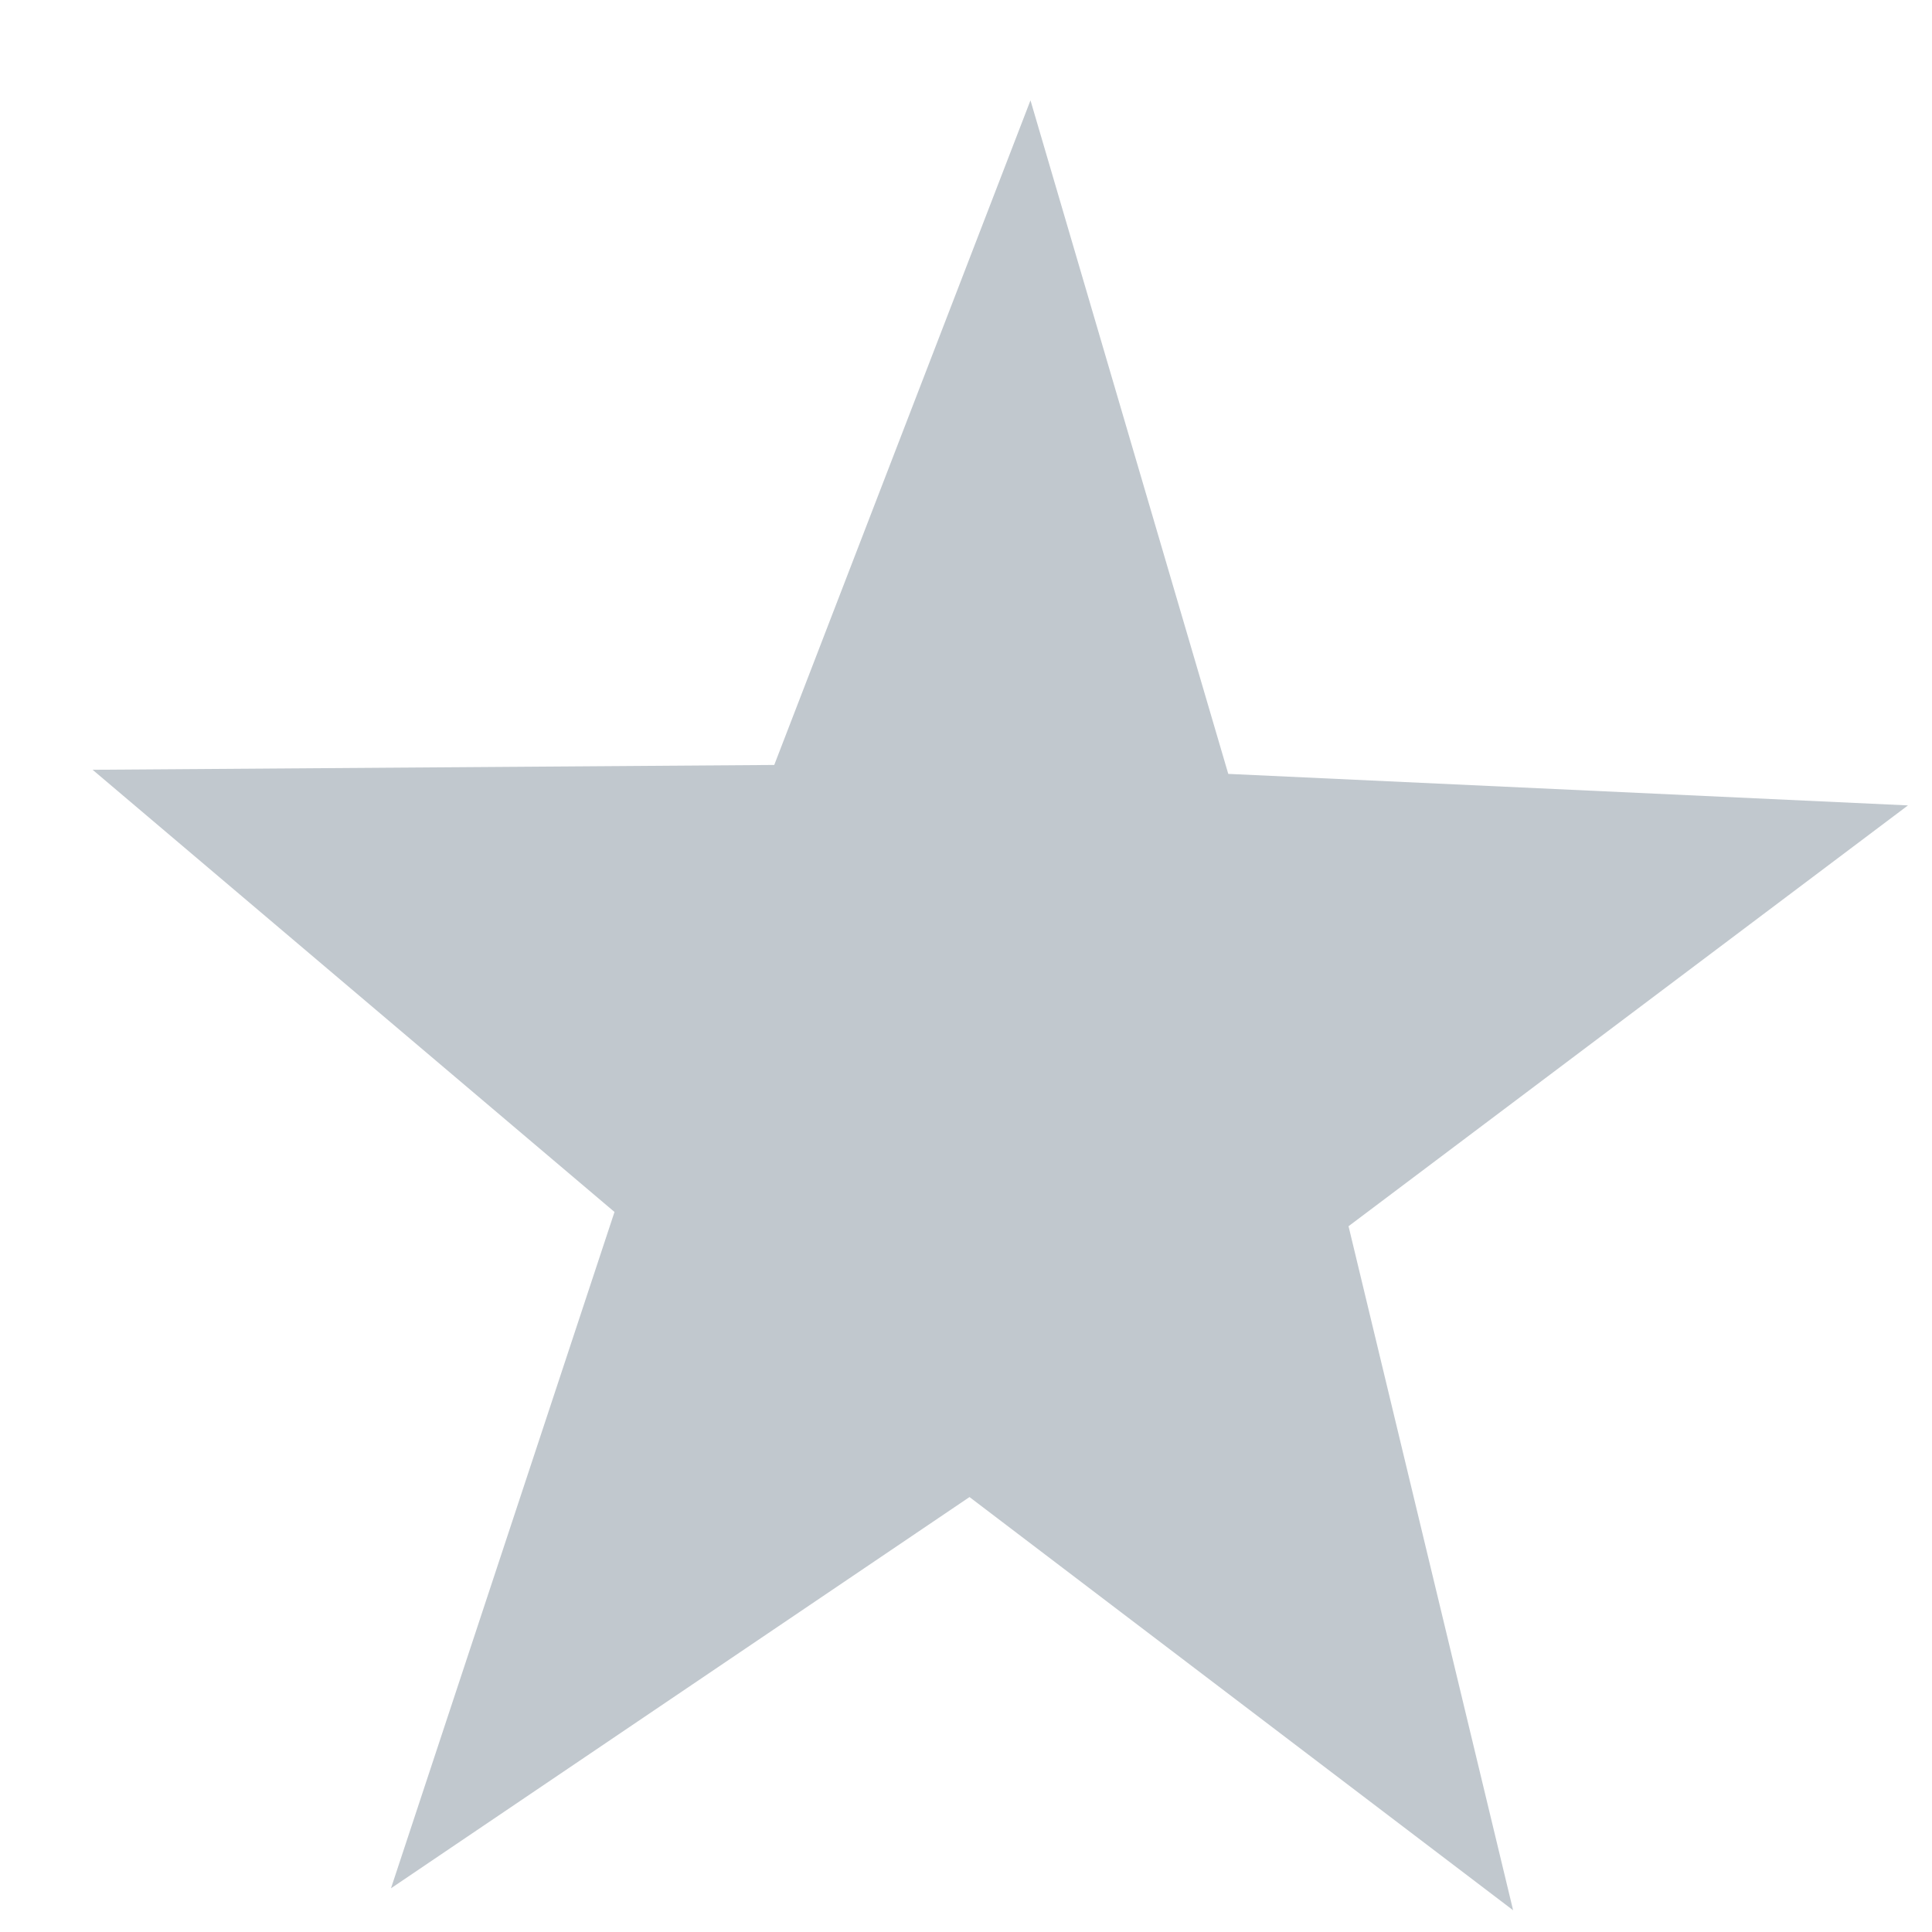 <svg width="16" height="16" viewBox="0 0 16 16" fill="none" xmlns="http://www.w3.org/2000/svg">
<path d="M15.801 6.67L11.168 10.155L12.531 15.82L8.029 12.398L3.238 15.638L5.089 10.037L0.767 6.375L6.412 6.335L8.534 0.831L10.172 6.409L15.801 6.67Z" fill="#C1C8CE"/>
</svg>
